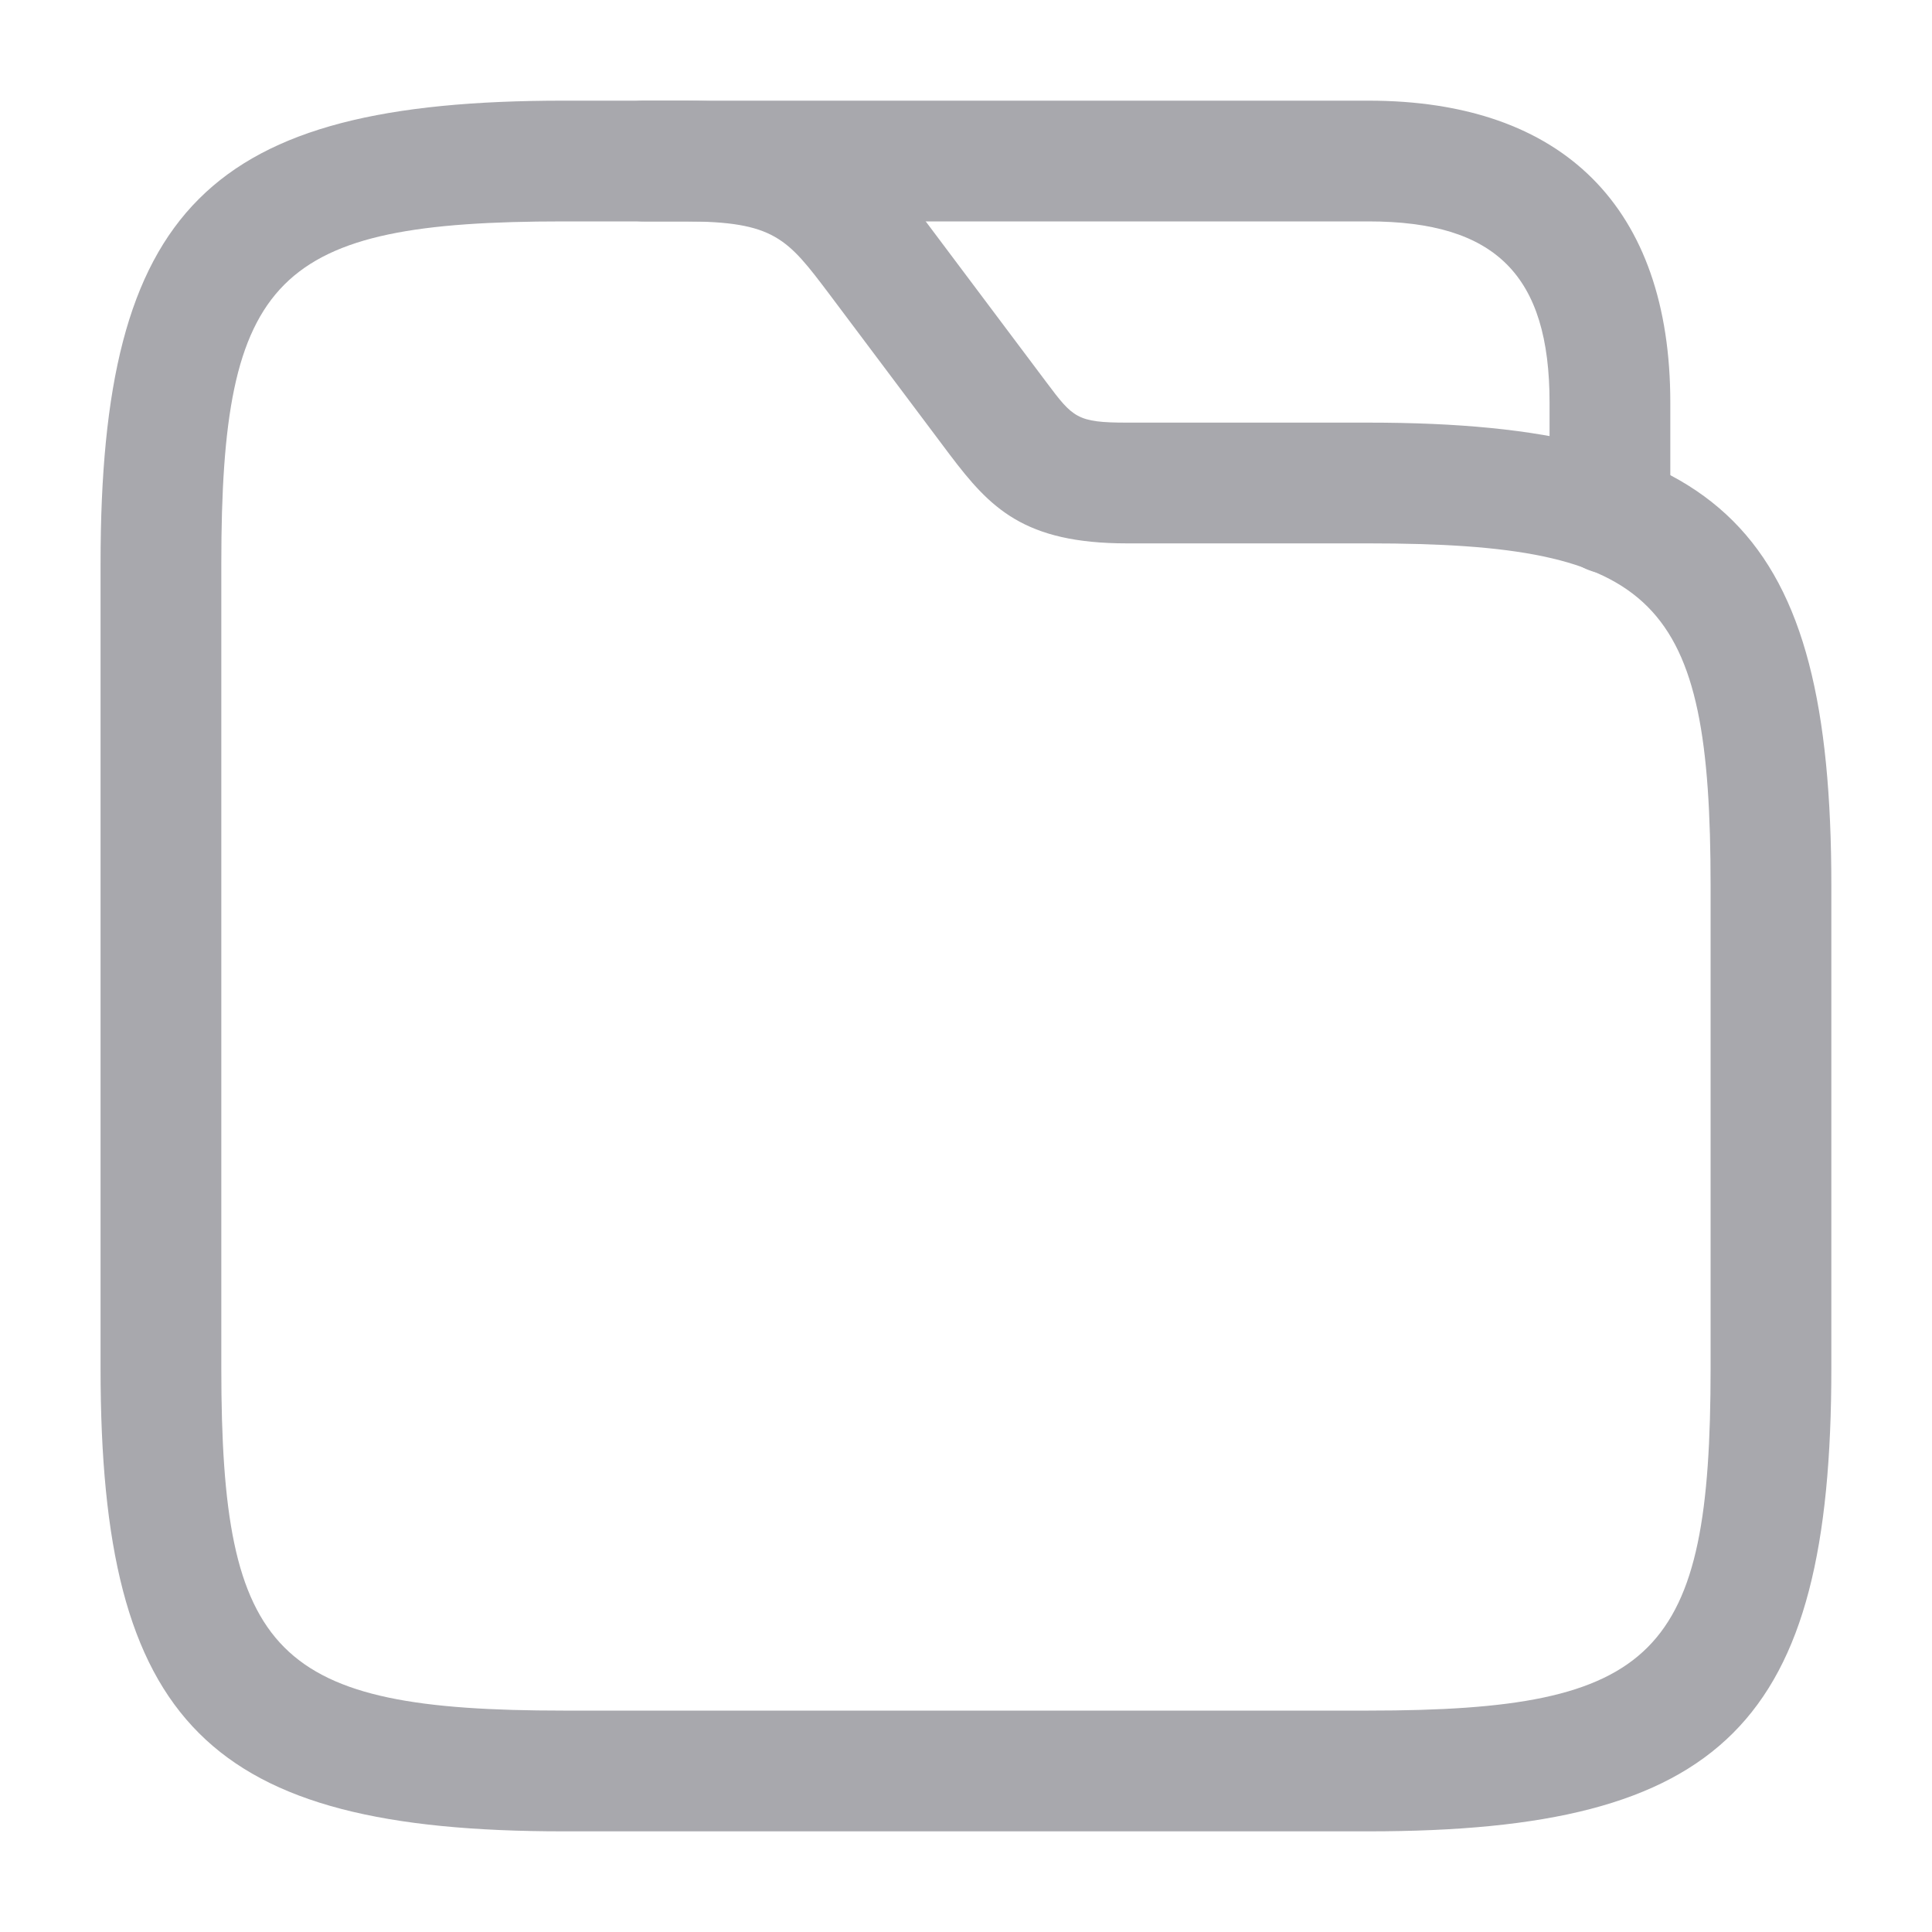 <svg width="20" height="20" viewBox="0 0 20 20" fill="none" xmlns="http://www.w3.org/2000/svg">
<path d="M14.166 18.958H5.833C2.158 18.958 1.041 17.842 1.041 14.167V5.833C1.041 2.158 2.158 1.042 5.833 1.042H7.083C8.541 1.042 8.999 1.517 9.583 2.292L10.833 3.958C11.108 4.325 11.149 4.375 11.666 4.375H14.166C17.841 4.375 18.958 5.492 18.958 9.167V14.167C18.958 17.842 17.841 18.958 14.166 18.958ZM5.833 2.292C2.849 2.292 2.291 2.858 2.291 5.833V14.167C2.291 17.142 2.849 17.708 5.833 17.708H14.166C17.149 17.708 17.708 17.142 17.708 14.167V9.167C17.708 6.192 17.149 5.625 14.166 5.625H11.666C10.599 5.625 10.249 5.258 9.833 4.708L8.583 3.042C8.149 2.467 8.016 2.292 7.083 2.292H5.833Z" fill="#A8A8AD"/>
<path d="M16.666 5.942C16.324 5.942 16.041 5.658 16.041 5.317V4.167C16.041 2.85 15.483 2.292 14.166 2.292H6.666C6.324 2.292 6.041 2.008 6.041 1.667C6.041 1.325 6.324 1.042 6.666 1.042H14.166C16.183 1.042 17.291 2.15 17.291 4.167V5.317C17.291 5.658 17.008 5.942 16.666 5.942Z" fill="#A8A8AD"/>
</svg>
